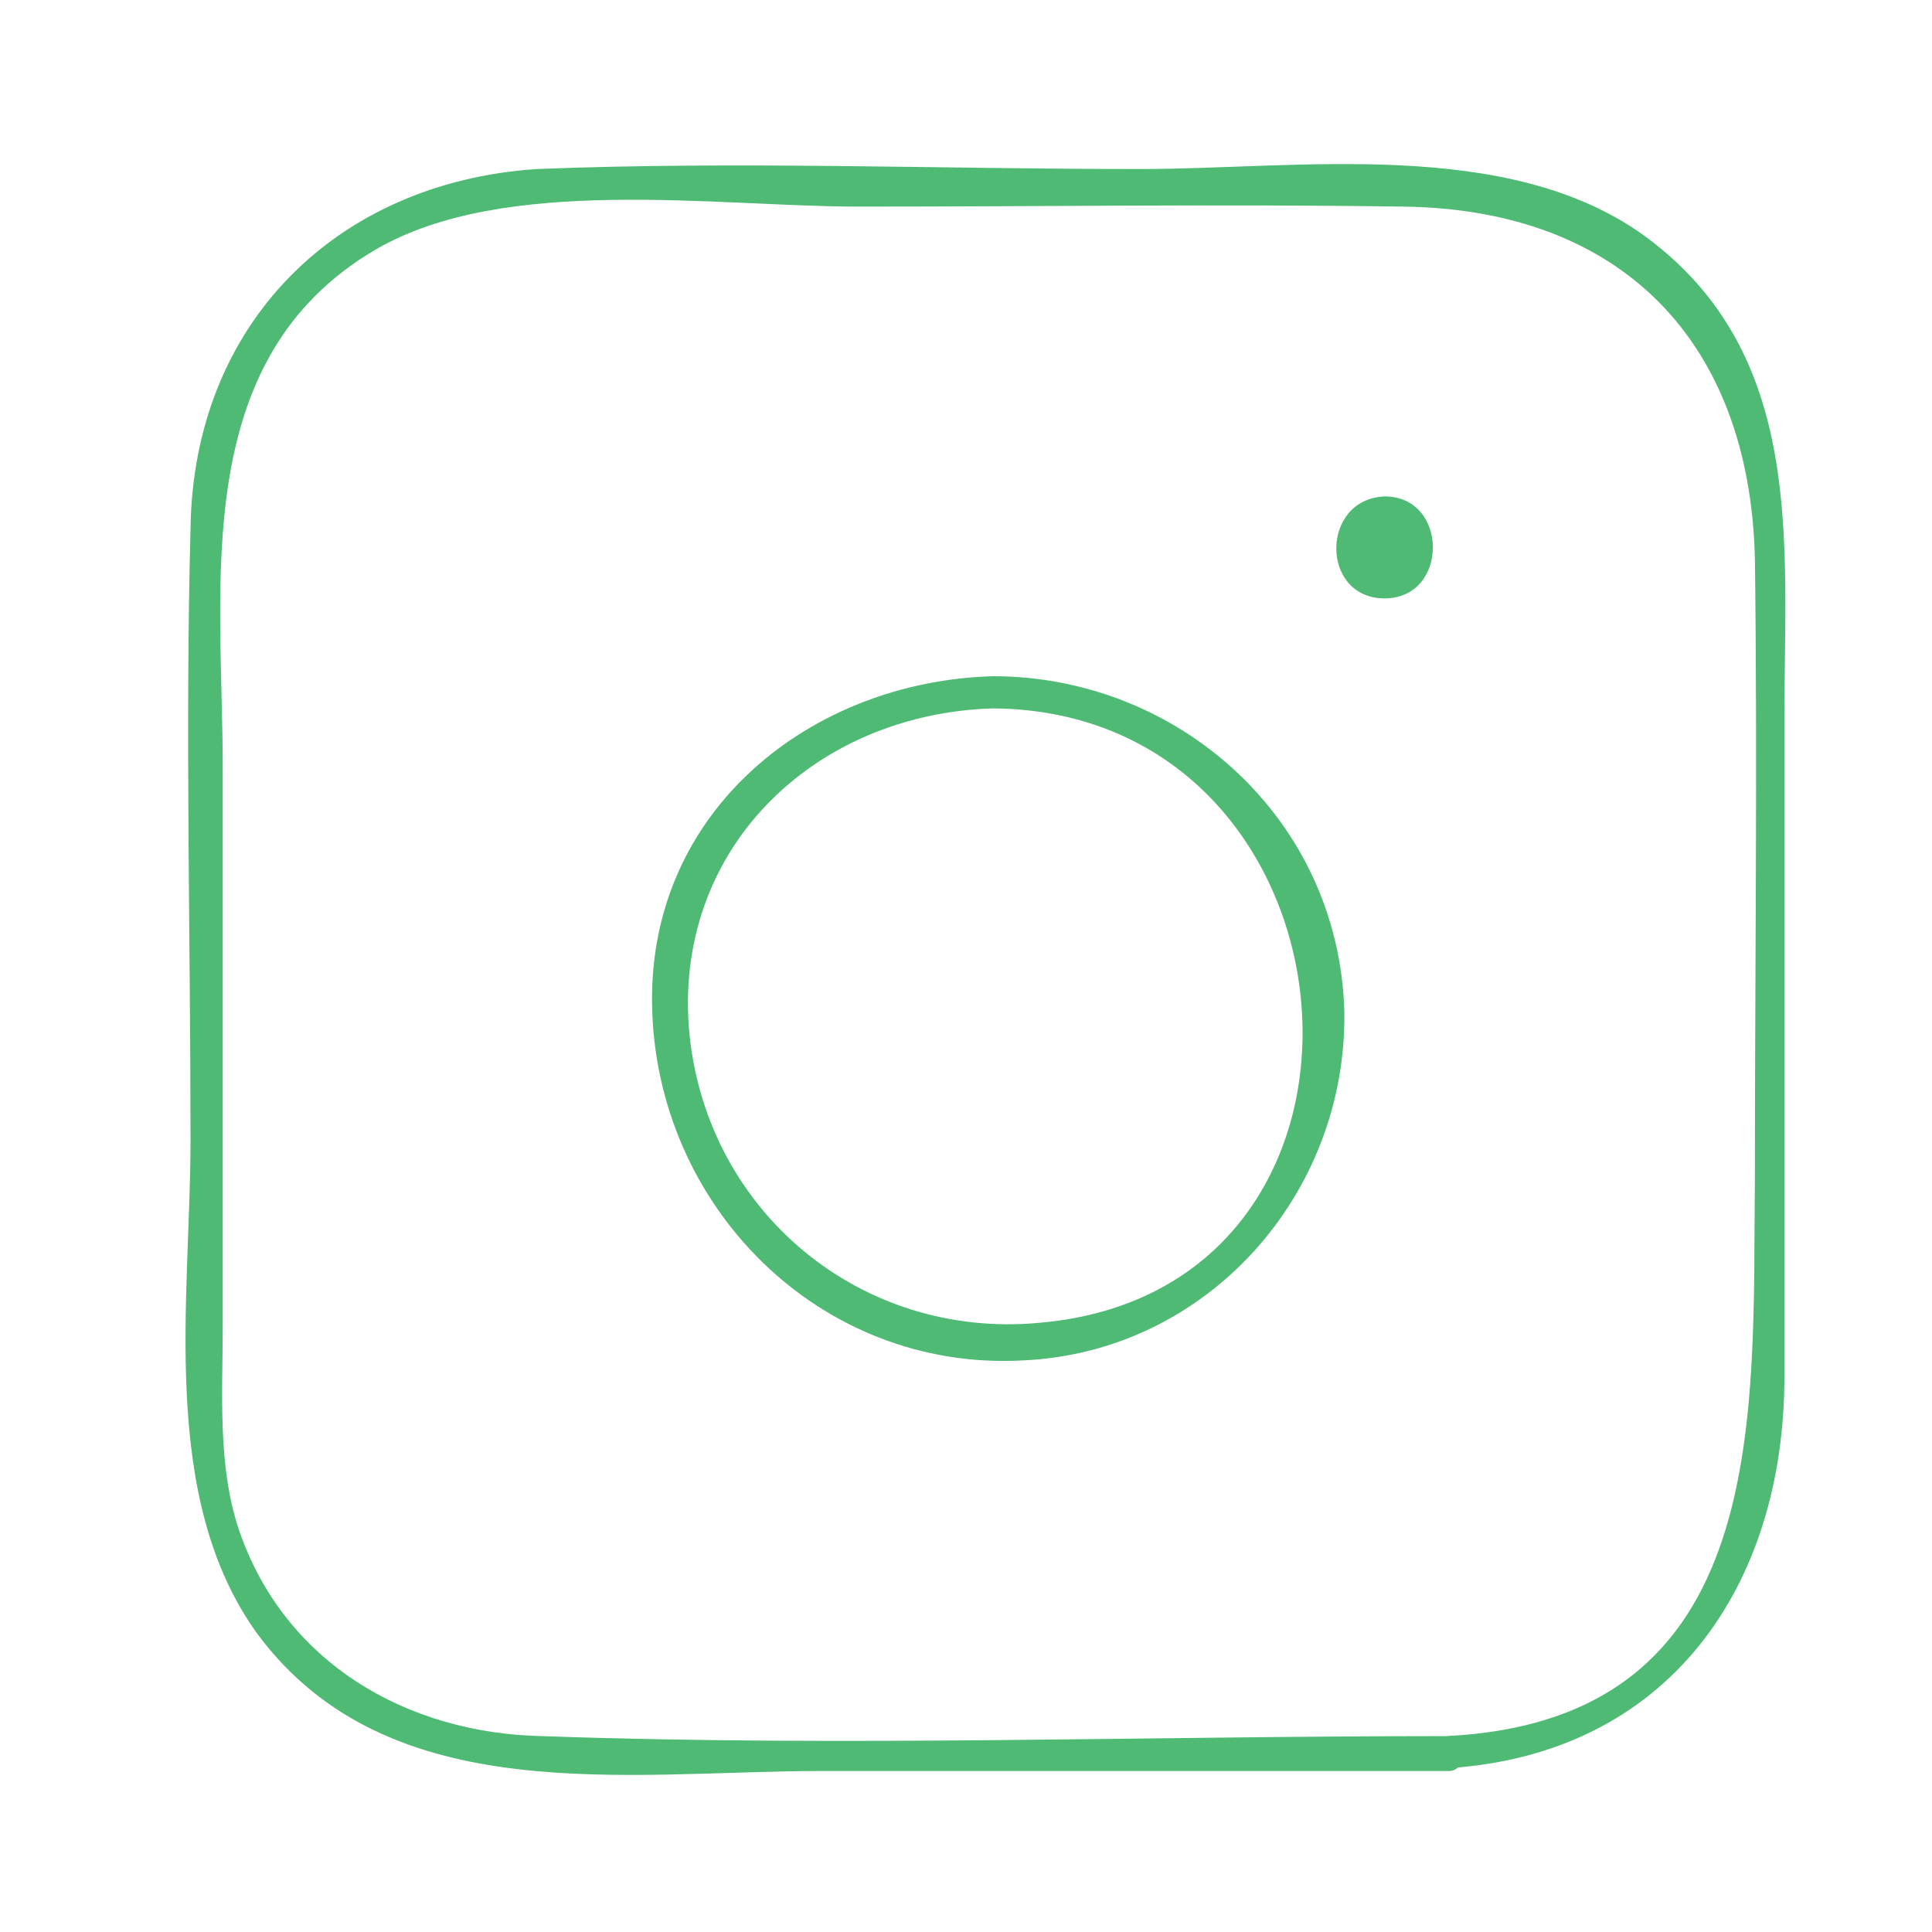 <svg xmlns="http://www.w3.org/2000/svg" xmlns:xlink="http://www.w3.org/1999/xlink" id="Layer_1" x="0px" y="0px" viewBox="0 0 72 72" style="enable-background:new 0 0 72 72;" xml:space="preserve">
<style type="text/css">
	.st0{fill:#4EBA74;}
</style>
<g>
	<g>
		<path class="st0" d="M37,25.2c-6.8,0.2-12.8,5-12.7,12.2c0.1,7.5,6.2,13.7,13.8,13.3c6.9-0.3,12.1-6.2,12-13    C49.9,30.5,43.9,25.2,37,25.2c-0.8,0-0.8,1.2,0,1.2c14.1,0.1,16,21.7,1.7,22.9c-6.6,0.6-12.3-4.1-13-10.7    c-0.7-6.9,4.6-12,11.3-12.2C37.8,26.4,37.8,25.2,37,25.2L37,25.2z"></path>
	</g>
</g>
<g>
	<g>
		<path class="st0" d="M53.9,64.7c-11.2,0-22.5,0.4-33.7,0C15.2,64.6,10.6,62,8.9,57c-0.8-2.4-0.6-5.1-0.6-7.6c0-6.9,0-13.9,0-20.8    C8.3,21.8,7,13.4,14,9.3c4.8-2.8,12.7-1.6,18-1.6c6.8,0,13.5-0.1,20.3,0c8.1,0.1,12.9,5,13.1,13.1c0.1,7.7,0,15.4,0,23.1    C65.3,52.7,66.1,64.1,53.9,64.7c-0.8,0-0.8,1.3,0,1.2c8.3-0.5,12.6-6.8,12.6-14.6c0-8.2,0-16.4,0-24.6c0-6.5,0.8-13.5-5.2-17.9    c-5.1-3.7-12.9-2.5-18.8-2.5c-7.5,0-15-0.3-22.5,0C12.5,6.8,7.2,12.1,7.1,19.7c-0.2,7.6,0,15.2,0,22.8c0,5.9-1.2,13.3,2.5,18.4    c4.9,6.6,13.8,5.1,21,5.1c7.8,0,15.6,0,23.4,0C54.7,66,54.7,64.7,53.9,64.7z"></path>
	</g>
</g>
<g>
	<g>
		<path class="st0" d="M51.6,22.3c2.4,0,2.4-3.8,0-3.8C49.2,18.6,49.2,22.3,51.6,22.3L51.6,22.3z"></path>
	</g>
</g>
</svg>